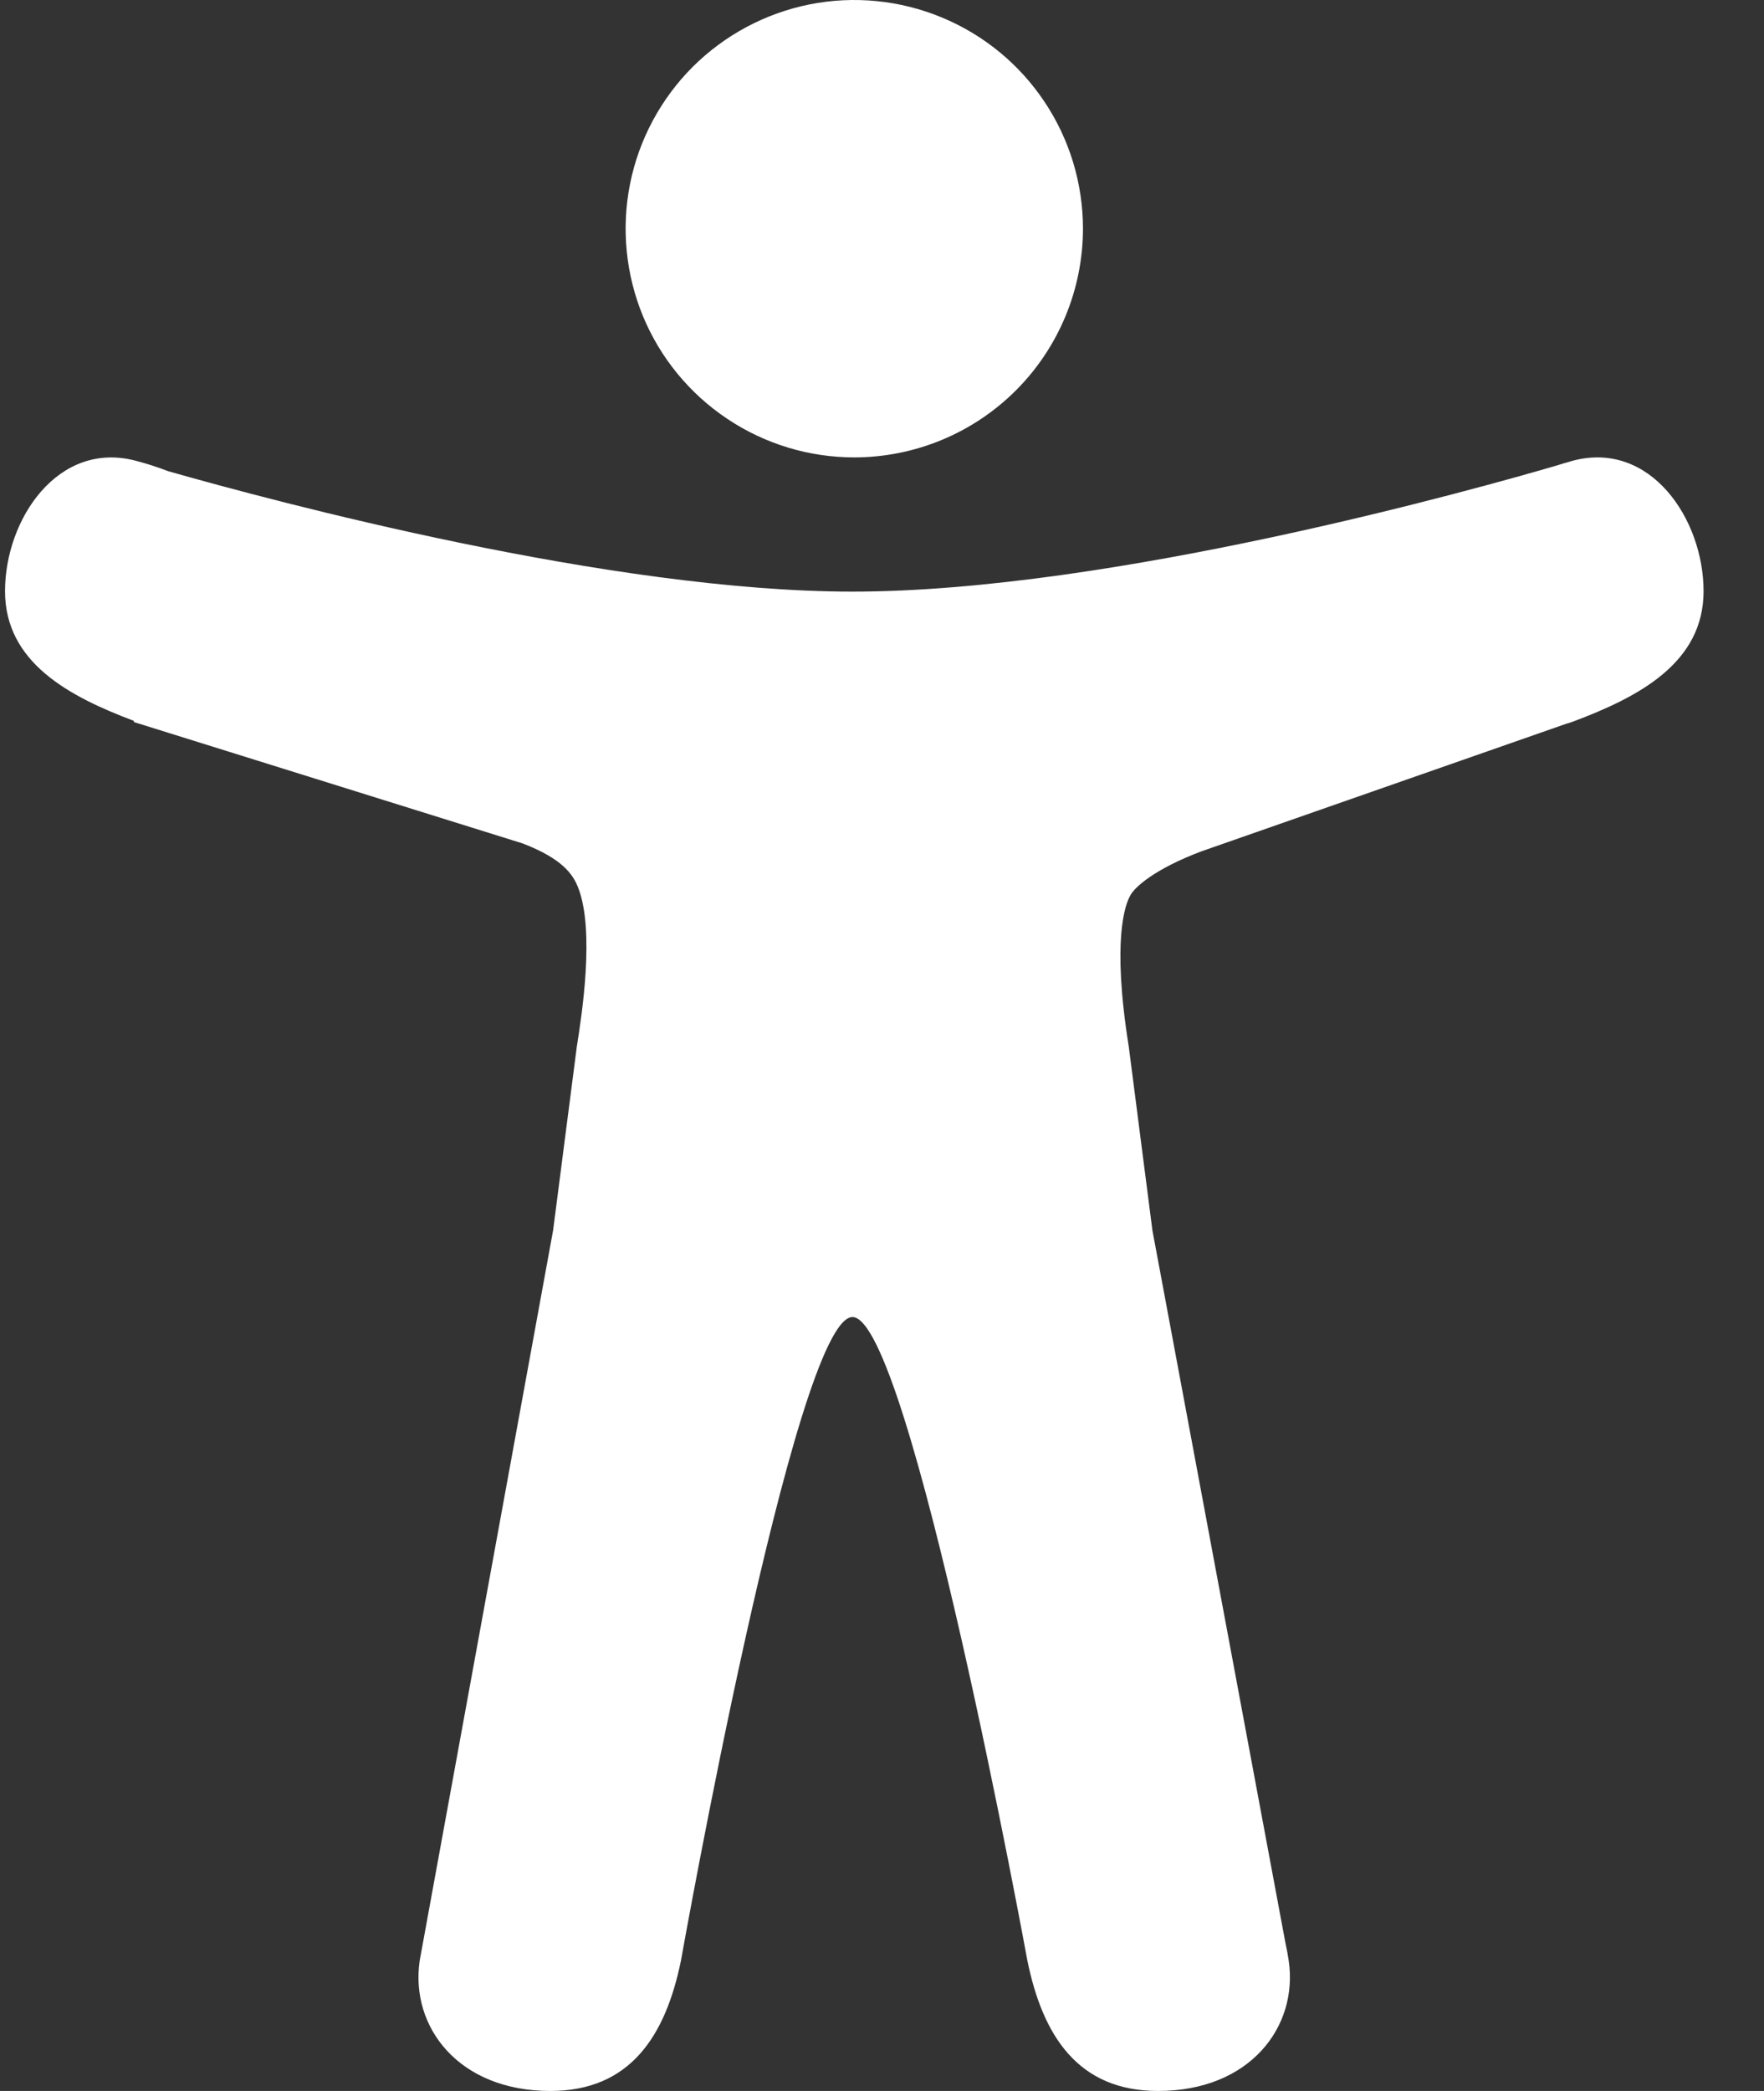 <svg width="27" height="32" viewBox="0 0 27 32" fill="none" xmlns="http://www.w3.org/2000/svg">
<rect x="0" y="0" width="27" height="32" fill="#333333" stroke="none"/>
<path d="M13.076 7C12.384 7 11.707 6.795 11.132 6.41C10.556 6.026 10.107 5.479 9.842 4.84C9.578 4.2 9.508 3.496 9.643 2.817C9.778 2.139 10.112 1.515 10.601 1.025C11.091 0.536 11.714 0.203 12.393 0.067C13.072 -0.068 13.776 0.002 14.415 0.267C15.055 0.532 15.602 0.98 15.986 1.556C16.371 2.131 16.576 2.808 16.576 3.5C16.575 4.428 16.206 5.318 15.55 5.974C14.894 6.63 14.004 6.999 13.076 7Z" fill="white"/>
<path d="M24.076 7.05L24.048 7.058L24.022 7.066C23.959 7.083 23.897 7.102 23.834 7.122C22.671 7.463 17.026 9.054 13.049 9.054C9.354 9.054 4.219 7.679 2.577 7.212C2.413 7.149 2.246 7.095 2.077 7.051C0.889 6.738 0.077 7.945 0.077 9.047C0.077 10.139 1.058 10.659 2.049 11.032V11.05L8 12.908C8.608 13.142 8.77 13.38 8.85 13.586C9.108 14.248 8.902 15.558 8.829 16.016L8.466 18.828L6.454 29.84C6.448 29.87 6.442 29.901 6.437 29.932L6.423 30.012C6.278 31.021 7.019 32 8.423 32C9.648 32 10.188 31.155 10.423 30.004C10.423 30.004 12.173 20.156 13.048 20.156C13.923 20.156 15.725 30.004 15.725 30.004C15.96 31.155 16.5 32 17.725 32C19.133 32 19.874 31.017 19.725 30.004C19.712 29.918 19.697 29.833 19.678 29.75L17.639 18.83L17.277 16.017C17.015 14.379 17.225 13.838 17.297 13.711C17.299 13.708 17.3 13.705 17.302 13.701C17.369 13.576 17.677 13.296 18.394 13.027L23.974 11.076C24.008 11.067 24.042 11.056 24.075 11.044C25.075 10.669 26.075 10.15 26.075 9.048C26.075 7.947 25.264 6.738 24.076 7.05Z" fill="#fff"/>
</svg>
